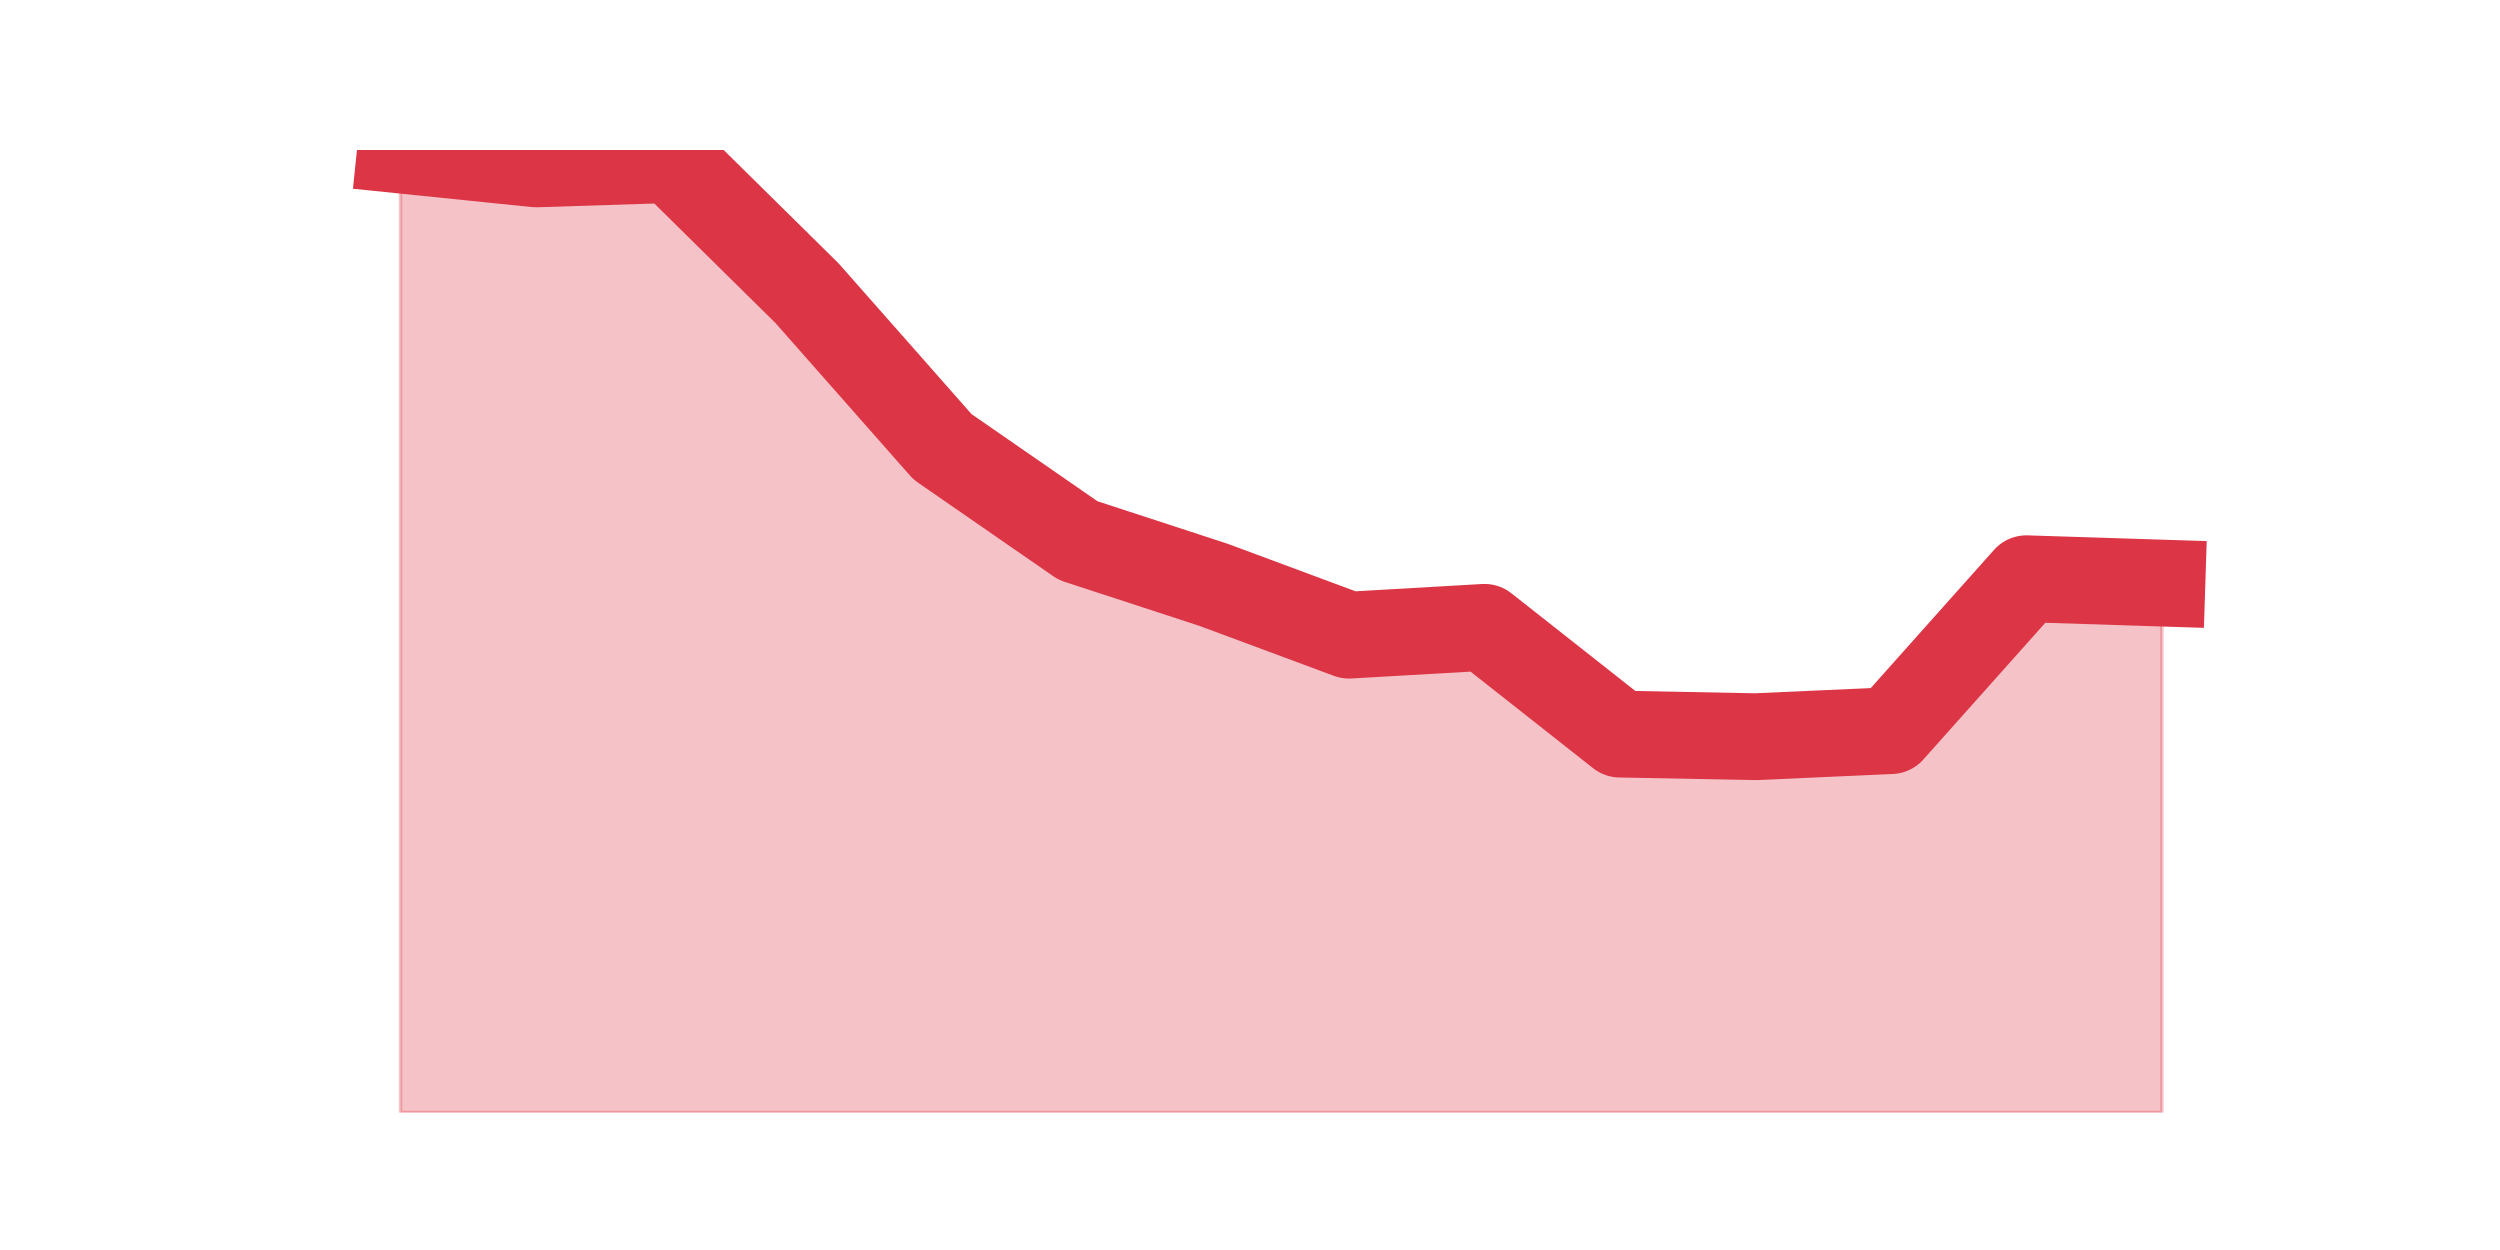 <?xml version="1.0" encoding="utf-8" standalone="no"?>
<!DOCTYPE svg PUBLIC "-//W3C//DTD SVG 1.1//EN"
  "http://www.w3.org/Graphics/SVG/1.1/DTD/svg11.dtd">
<svg height="360pt" version="1.1" viewBox="0 0 720 360" width="720pt" xmlns="http://www.w3.org/2000/svg" xmlns:xlink="http://www.w3.org/1999/xlink">
 <defs>
  <style type="text/css">*{stroke-linecap:butt;stroke-linejoin:round;}</style>
 </defs>
 <g id="figure_1">
  <g id="patch_1">
   <path d="M 0 360 
L 720 360 
L 720 0 
L 0 0 
z
" style="fill:none;"/>
  </g>
  <g id="axes_1">
   <g id="matplotlib.axis_1"/>
   <g id="matplotlib.axis_2"/>
   <g id="PolyCollection_1">
    <defs>
     <path d="M 115.364 -316.8 
L 115.364 -39.6 
L 154.385 -39.6 
L 193.406 -39.6 
L 232.427 -39.6 
L 271.448 -39.6 
L 310.469 -39.6 
L 349.49 -39.6 
L 388.51 -39.6 
L 427.531 -39.6 
L 466.552 -39.6 
L 505.573 -39.6 
L 544.594 -39.6 
L 583.615 -39.6 
L 622.636 -39.6 
L 622.636 -192.072 
L 622.636 -192.072 
L 583.615 -193.322 
L 544.594 -149.58 
L 505.573 -147.83 
L 466.552 -148.58 
L 427.531 -179.325 
L 388.51 -177.075 
L 349.49 -191.573 
L 310.469 -204.32 
L 271.448 -231.315 
L 232.427 -275.557 
L 193.406 -314.05 
L 154.385 -312.801 
L 115.364 -316.8 
z
" id="mee77e67ccd" style="stroke:#dc3545;stroke-opacity:0.3;"/>
    </defs>
    <g clip-path="url(#p8feeec66f9)">
     <use style="fill:#dc3545;fill-opacity:0.3;stroke:#dc3545;stroke-opacity:0.3;" x="0" xlink:href="#mee77e67ccd" y="360"/>
    </g>
   </g>
   <g id="line2d_1">
    <path clip-path="url(#p8feeec66f9)" d="M 115.364 43.2 
L 154.385 47.199 
L 193.406 45.95 
L 232.427 84.443 
L 271.448 128.685 
L 310.469 155.68 
L 349.49 168.427 
L 388.51 182.925 
L 427.531 180.675 
L 466.552 211.42 
L 505.573 212.17 
L 544.594 210.42 
L 583.615 166.678 
L 622.636 167.928 
" style="fill:none;stroke:#dc3545;stroke-linecap:square;stroke-width:25;"/>
   </g>
  </g>
 </g>
 <defs>
  <clipPath id="p8feeec66f9">
   <rect height="277.2" width="558" x="90" y="43.2"/>
  </clipPath>
 </defs>
</svg>
